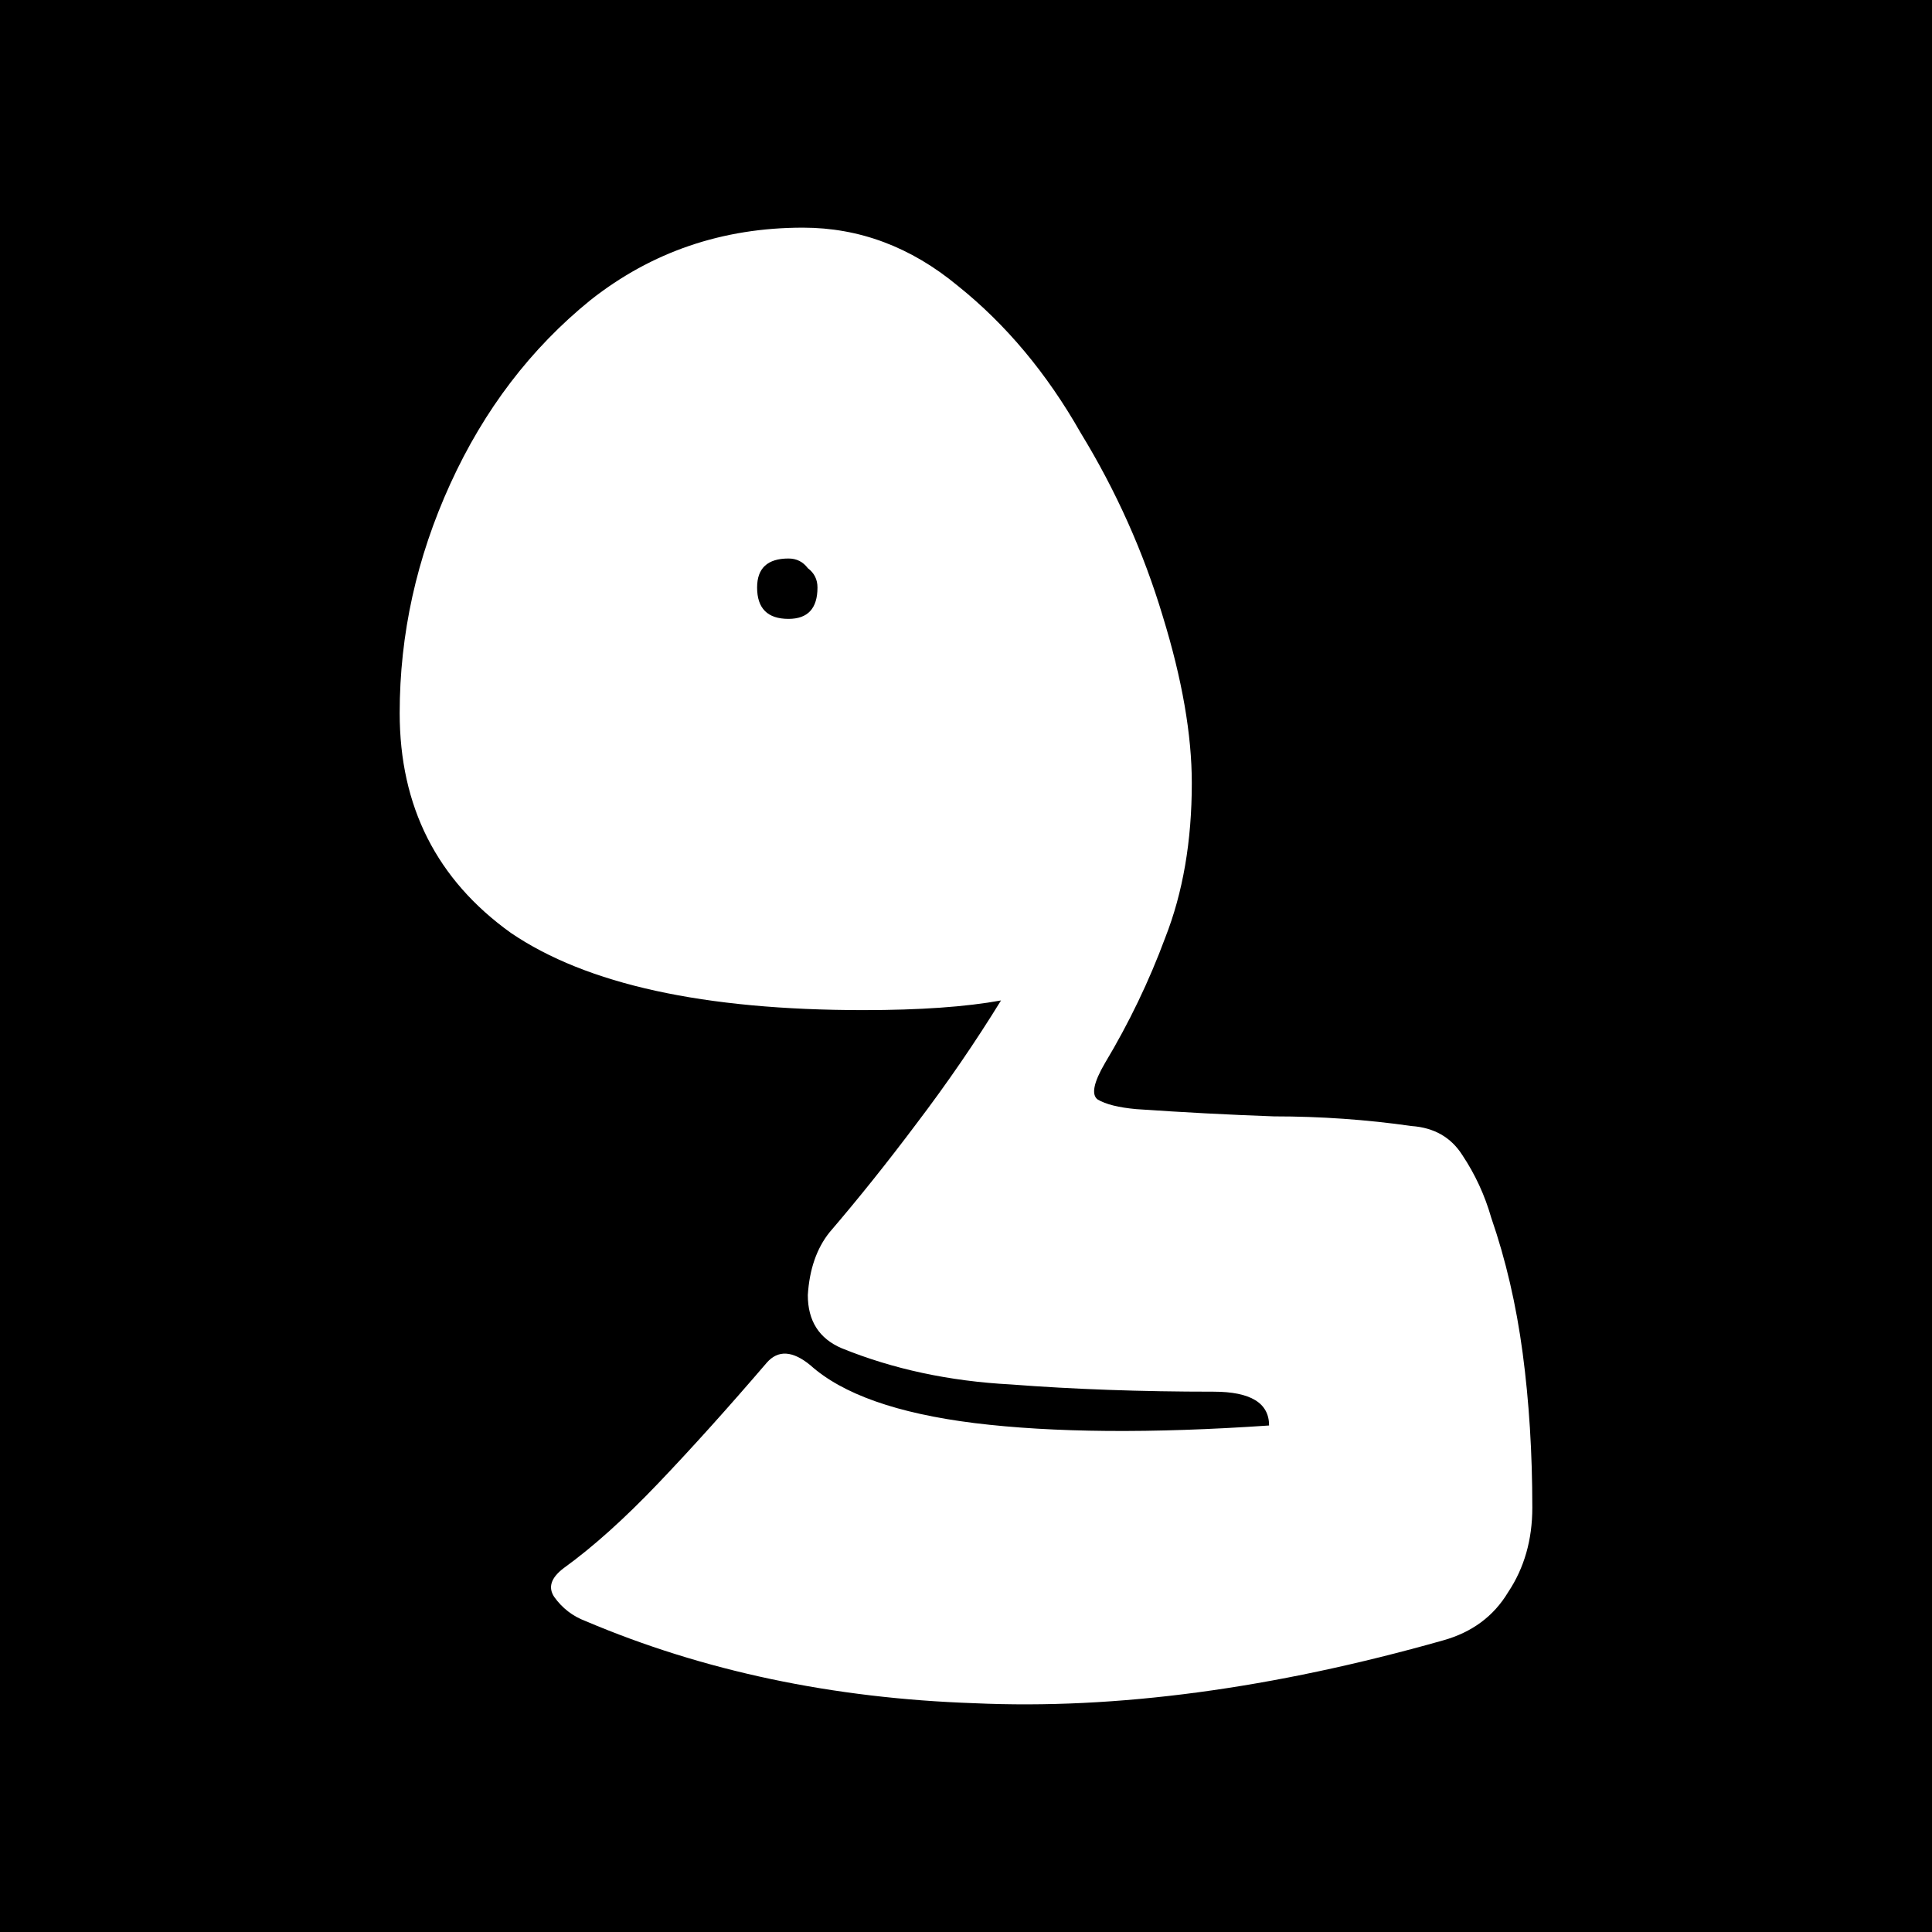<?xml version="1.0" encoding="UTF-8"?>
<svg width="480" height="480" version="1.1" viewBox="-60 0 480 480" xmlns="http://www.w3.org/2000/svg">
 <rect x="-60" width="480" height="480"/>
 <path d="m298.5 407.56q-63.6 18-116.4 15.6-52.8-1.8-96.6-20.4-4.8-1.8-7.8-6-2.4-3.6 2.4-7.2 10.8-7.8 23.4-21t27-30q4.2-4.8 10.8 0.6 12 10.8 40.8 14.4 29.4 3.6 73.2 0.6 0-8.4-13.8-8.4-27 0-50.4-1.8-22.8-1.2-42-9-8.4-3.6-8.4-13.2 0.6-9.6 5.4-15.6 10.8-12.6 21.6-27 11.4-15 21-30.6-13.2 2.4-34.2 2.4-59.4 0-87.6-19.2-27.6-19.8-27.6-54.6 0-29.4 12.6-57 12.6-27.6 34.8-45.6 22.8-18 52.8-18 21 0 38.4 14.4 18 14.4 30.6 36.6 13.2 21.6 20.4 45.6 7.2 23.4 7.2 41.4 0 21.6-6.6 38.4-6 16.2-15 31.2-4.2 7.2-1.8 9 3 1.8 9.6 2.4 17.4 1.2 34.2 1.8 17.4 0 34.2 2.4 8.4 0.6 12.6 7.2 4.8 7.2 7.2 15.6 5.4 15.6 7.8 33.6t2.4 38.4q0 12-6 21-5.4 9-16.2 12zm-162.6-253.8q7.2 0 7.2-7.8 0-3-2.4-4.8-1.8-2.4-4.8-2.4-7.8 0-7.8 7.2 0 7.8 7.8 7.8z" direction="rtl" fill="#fff" style="white-space:pre"/>
</svg>
